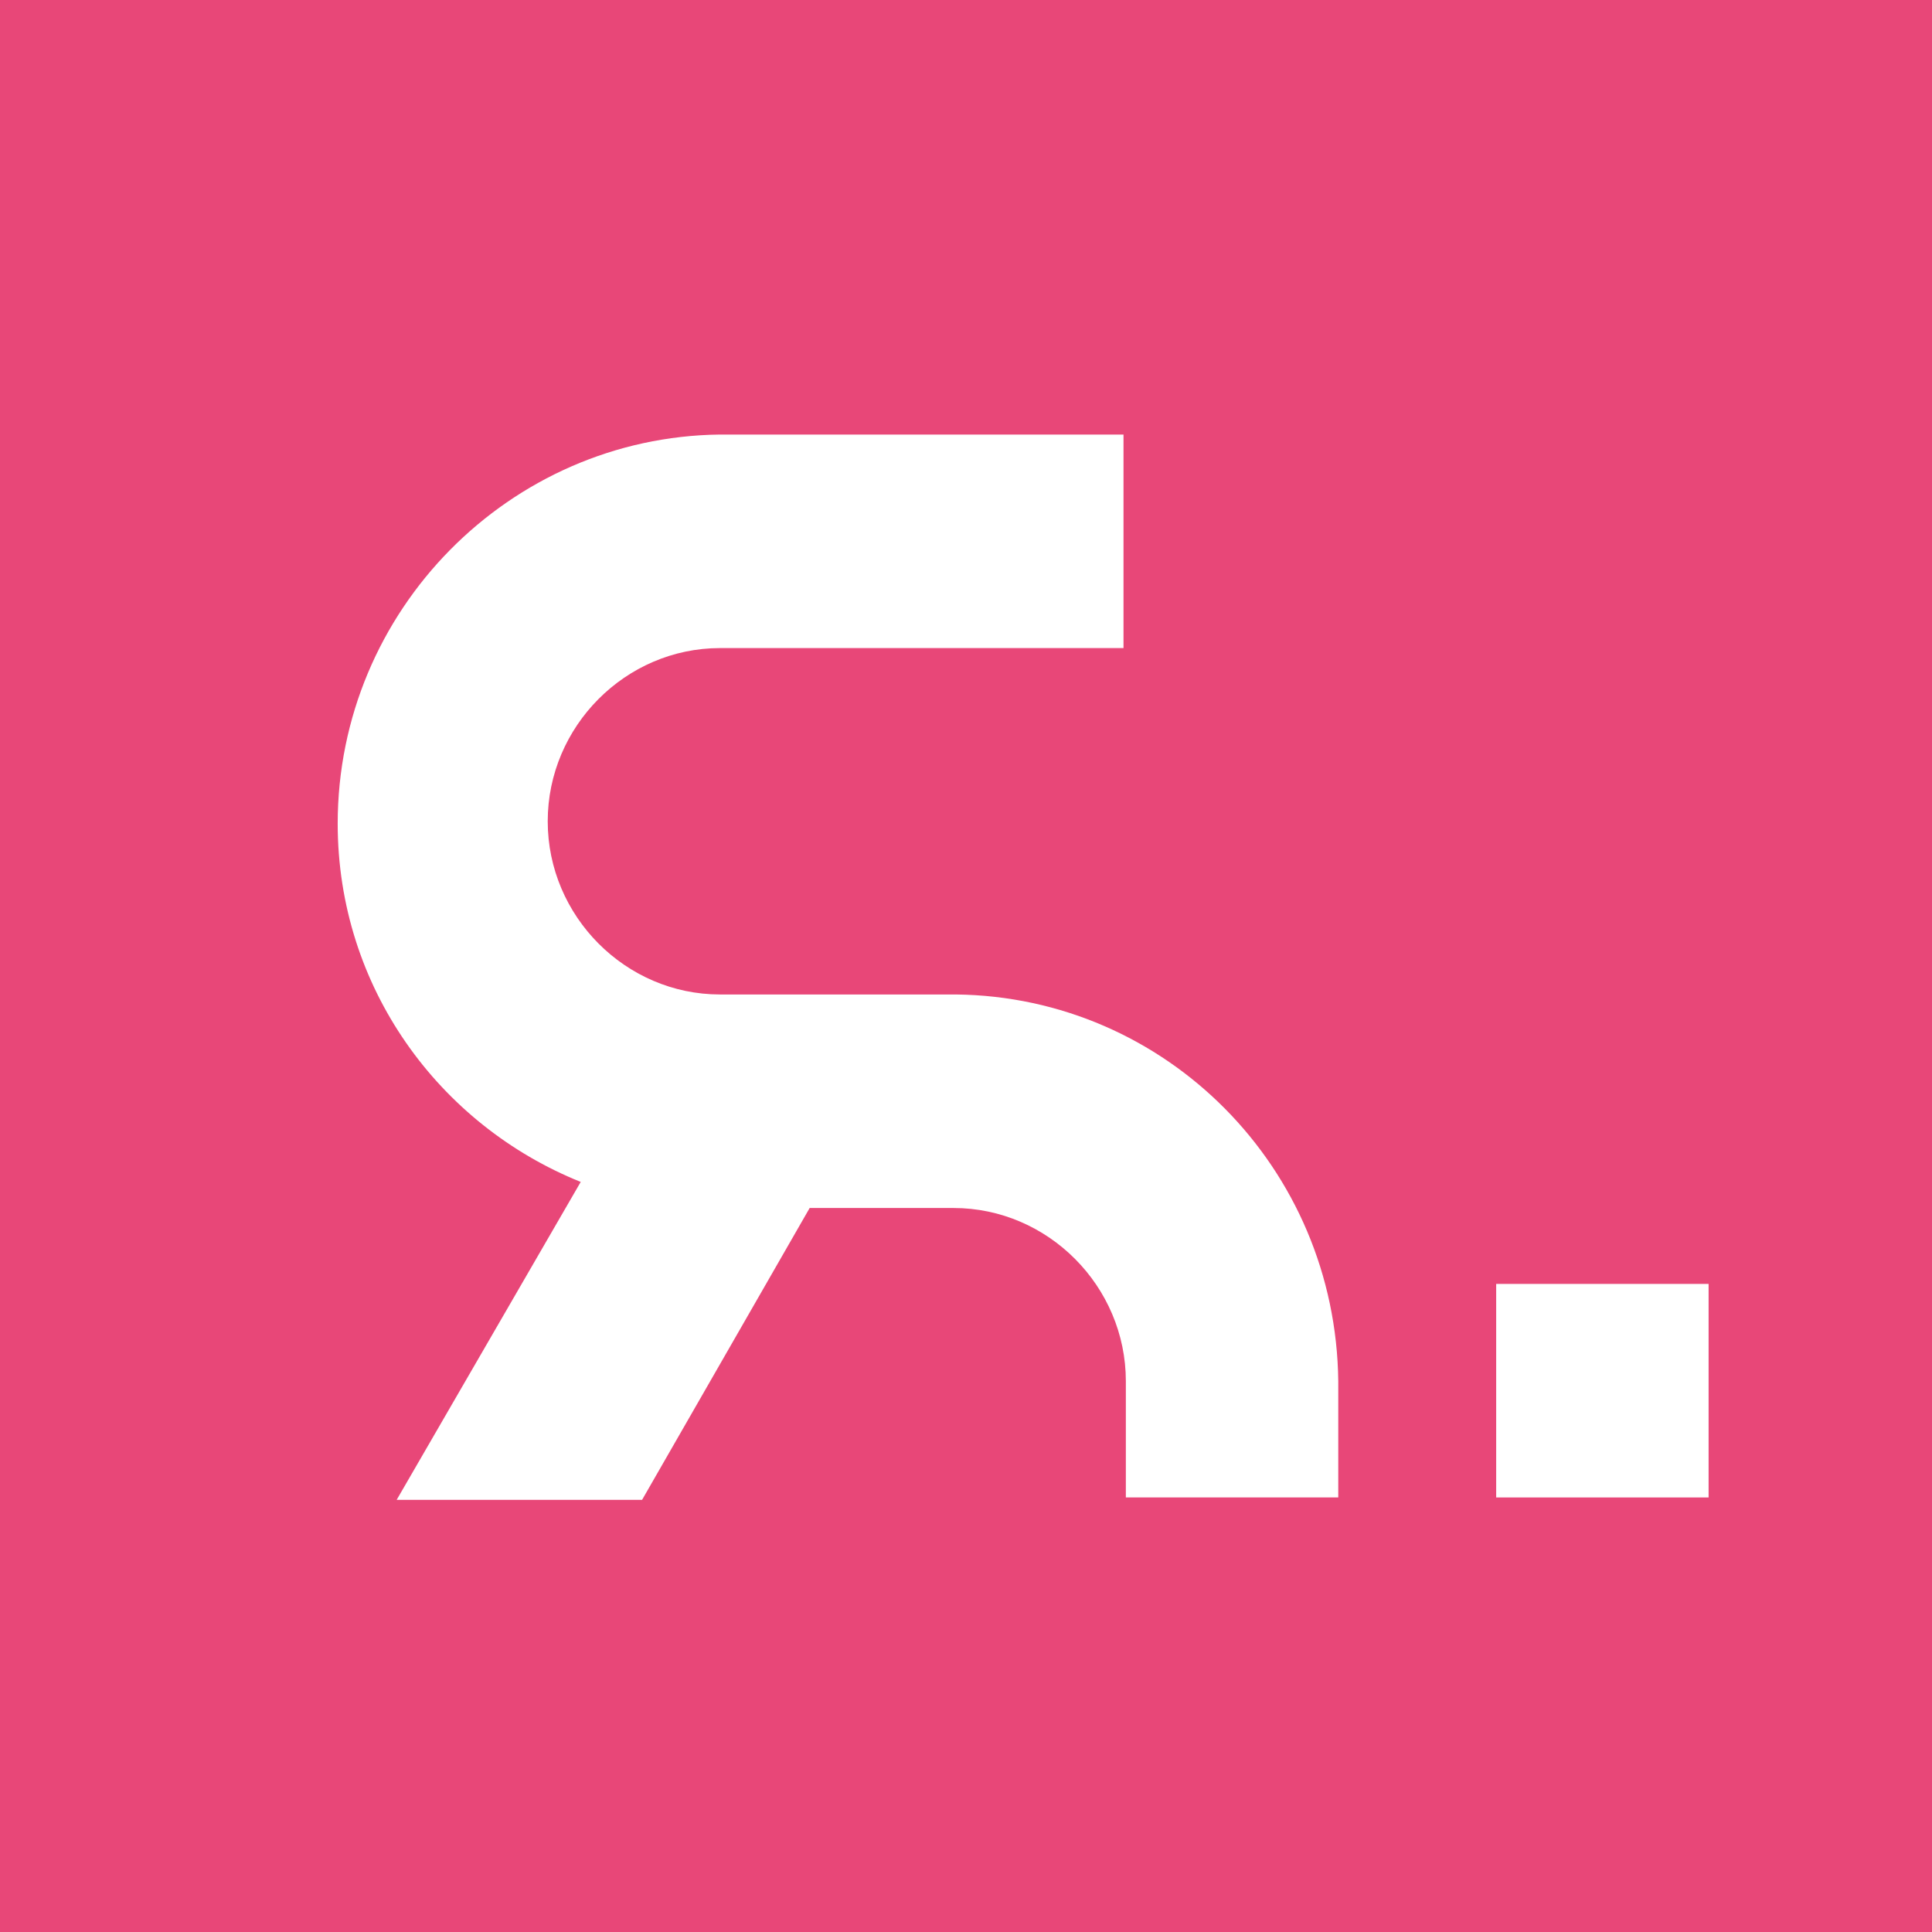 <svg width="38" height="38" viewBox="0 0 38 38" fill="none" xmlns="http://www.w3.org/2000/svg">
<rect width="38" height="38" fill="#E84778"/>
<path d="M18.802 19.56H14.161C12.304 19.56 10.773 18.02 10.773 16.154C10.773 14.287 12.304 12.747 14.161 12.747H22.098V8.547H14.161C10.03 8.594 6.642 12 6.642 16.2C6.642 19.42 8.637 22.127 11.422 23.247L7.802 29.5H12.629L15.925 23.76H18.756C20.613 23.76 22.144 25.3 22.144 27.167V29.453H26.322V27.167C26.275 22.967 22.933 19.607 18.802 19.56Z" fill="white"/>
<path d="M33.606 25.253H29.428V29.453H33.606V25.253Z" fill="white"/>
</svg>
